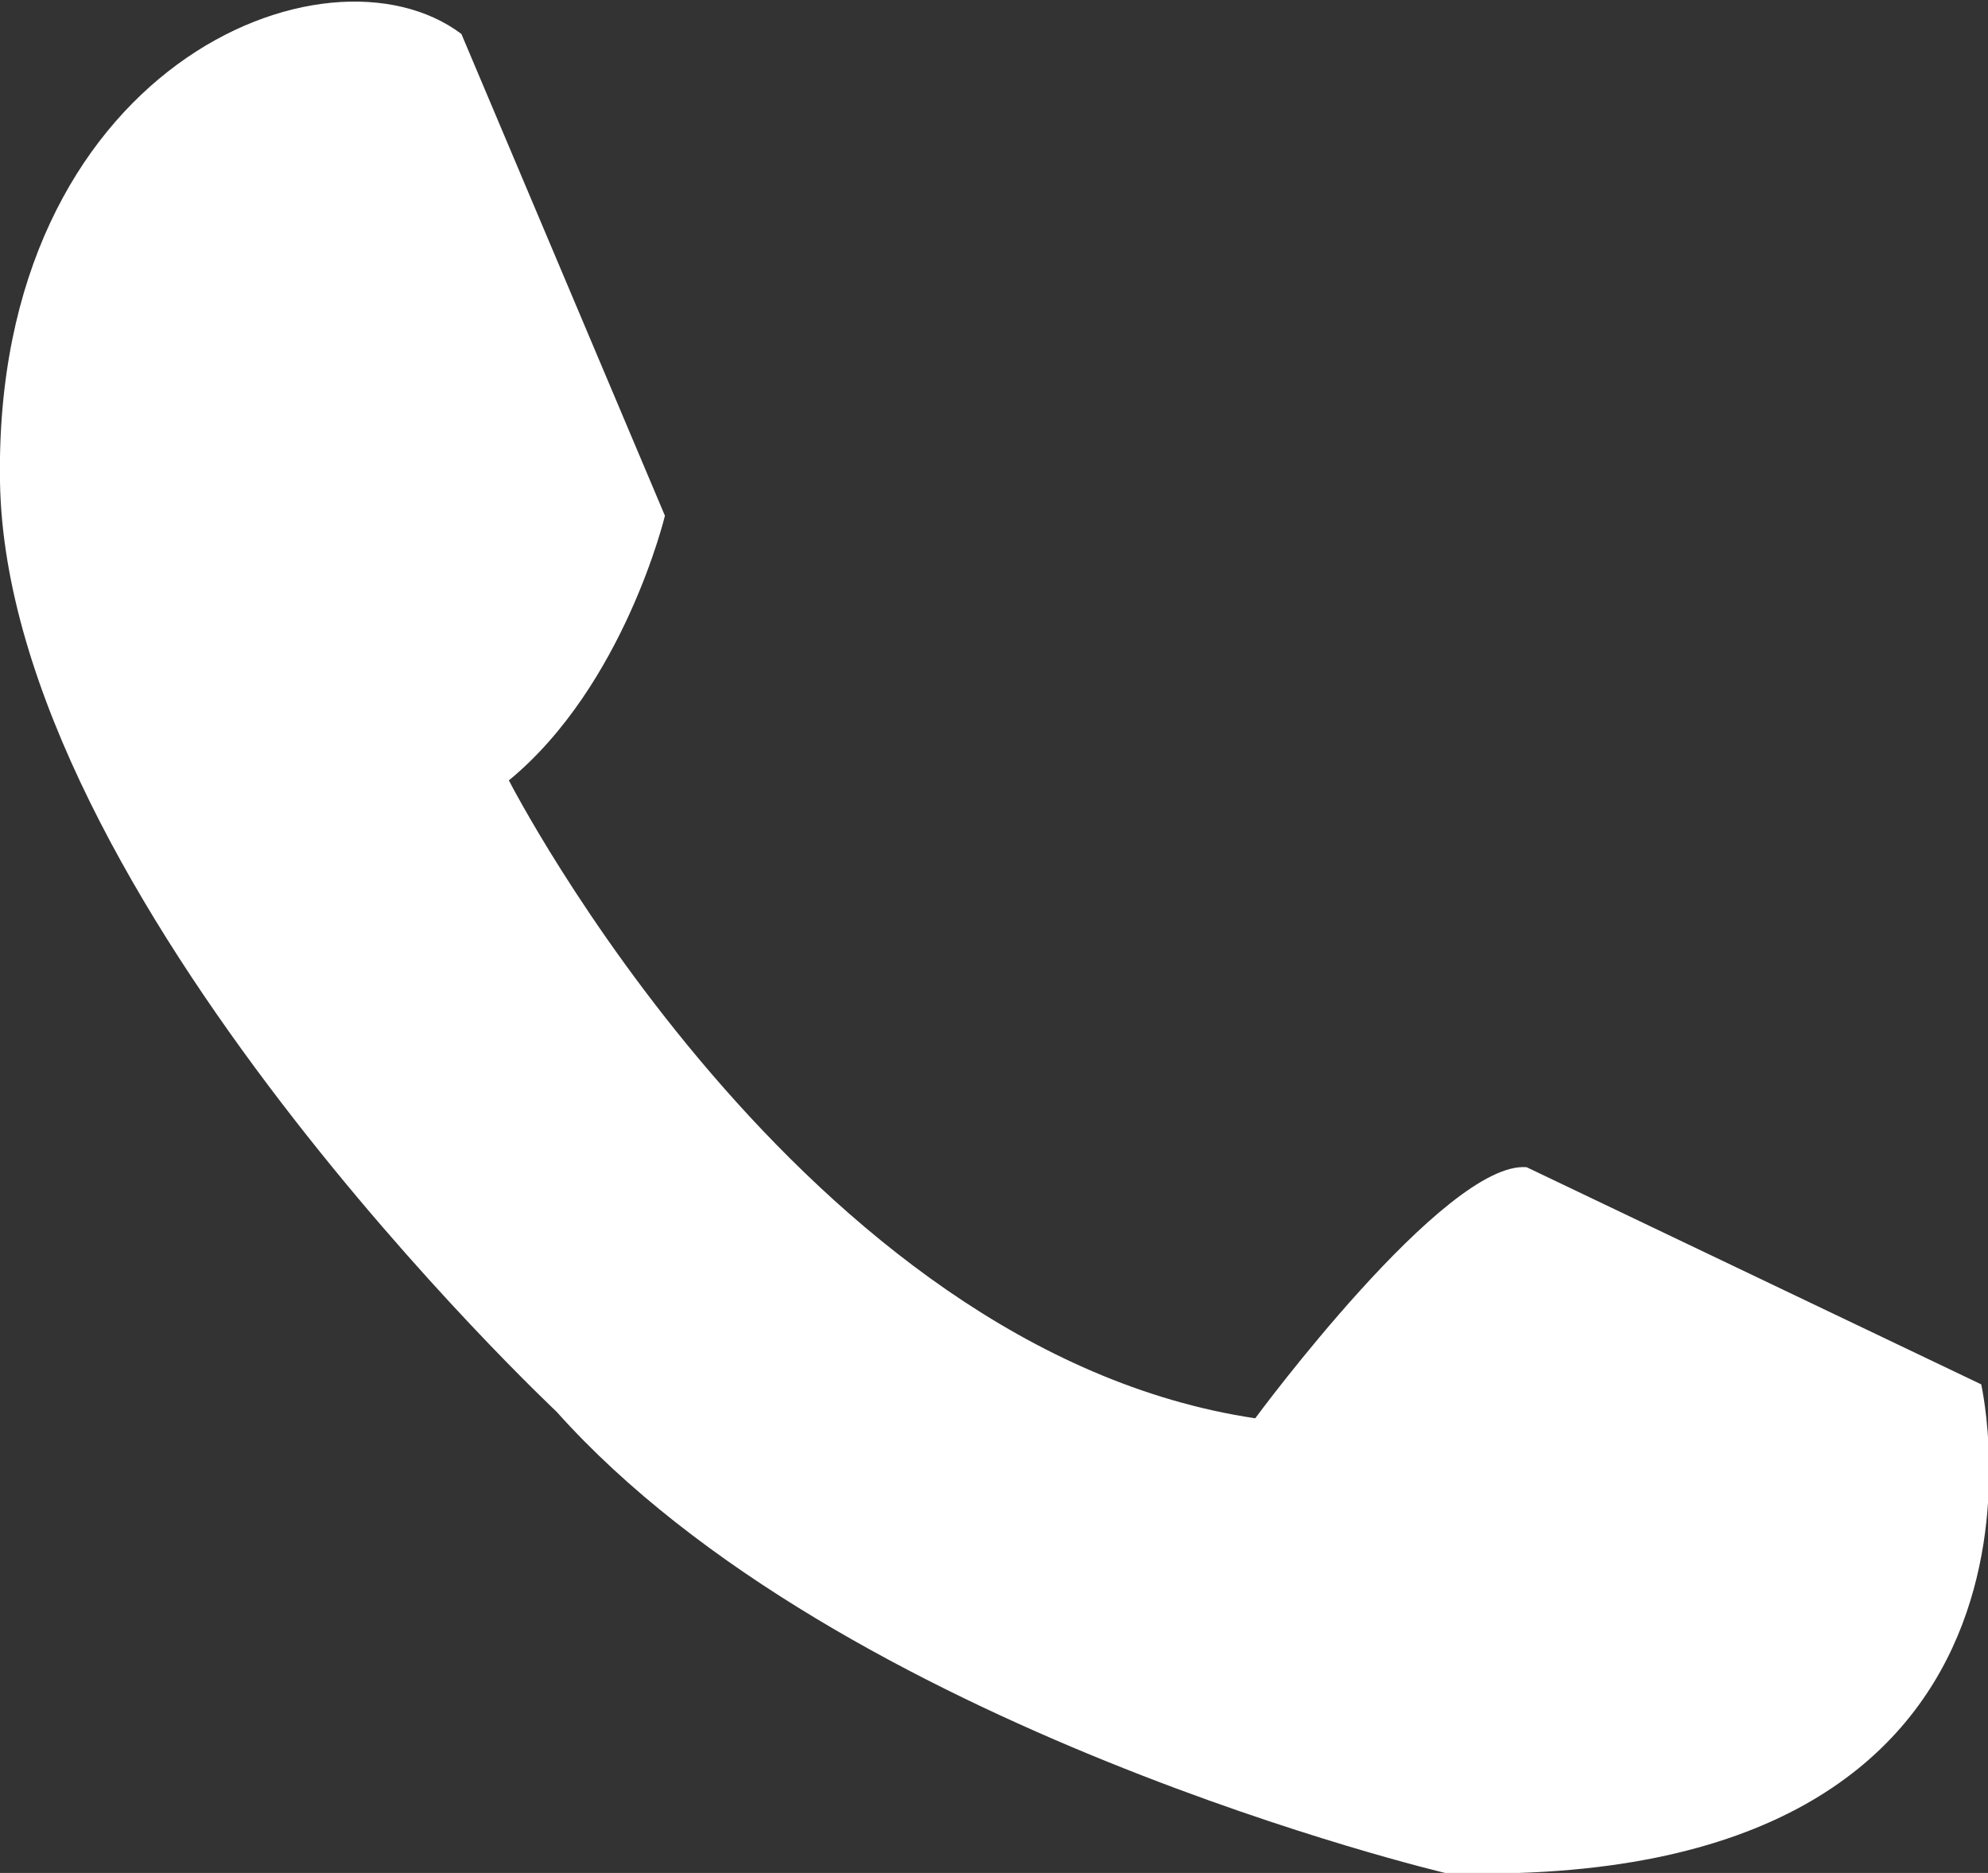 <svg xmlns="http://www.w3.org/2000/svg" x="0px" y="0px" width="29.3px" height="27.6px" viewBox="0 0 29.3 27.6">
<rect x="0" y="0" width="29.3" height="27.6" fill="#333333" stroke="none"/>
<style type="text/css">
	.st0{fill:#FFFFFF;}
</style>
<defs>
</defs>
<g>
	<path class="st0" d="M8.2,20.8c4.2,4.7,13.1,6.8,13.1,6.8c9.6,0.3,7.9-7.2,7.9-7.2l-6.7-3.2c-1.2-0.1-4,3.7-4,3.7
		c-6.7-1-11-9.4-11-9.4c1.7-1.4,2.3-3.9,2.3-3.9l-3-7.1C4.8-1-0.1,1,0,7.1C0.1,13.2,8.2,20.8,8.2,20.8z"/>
</g>
</svg>
